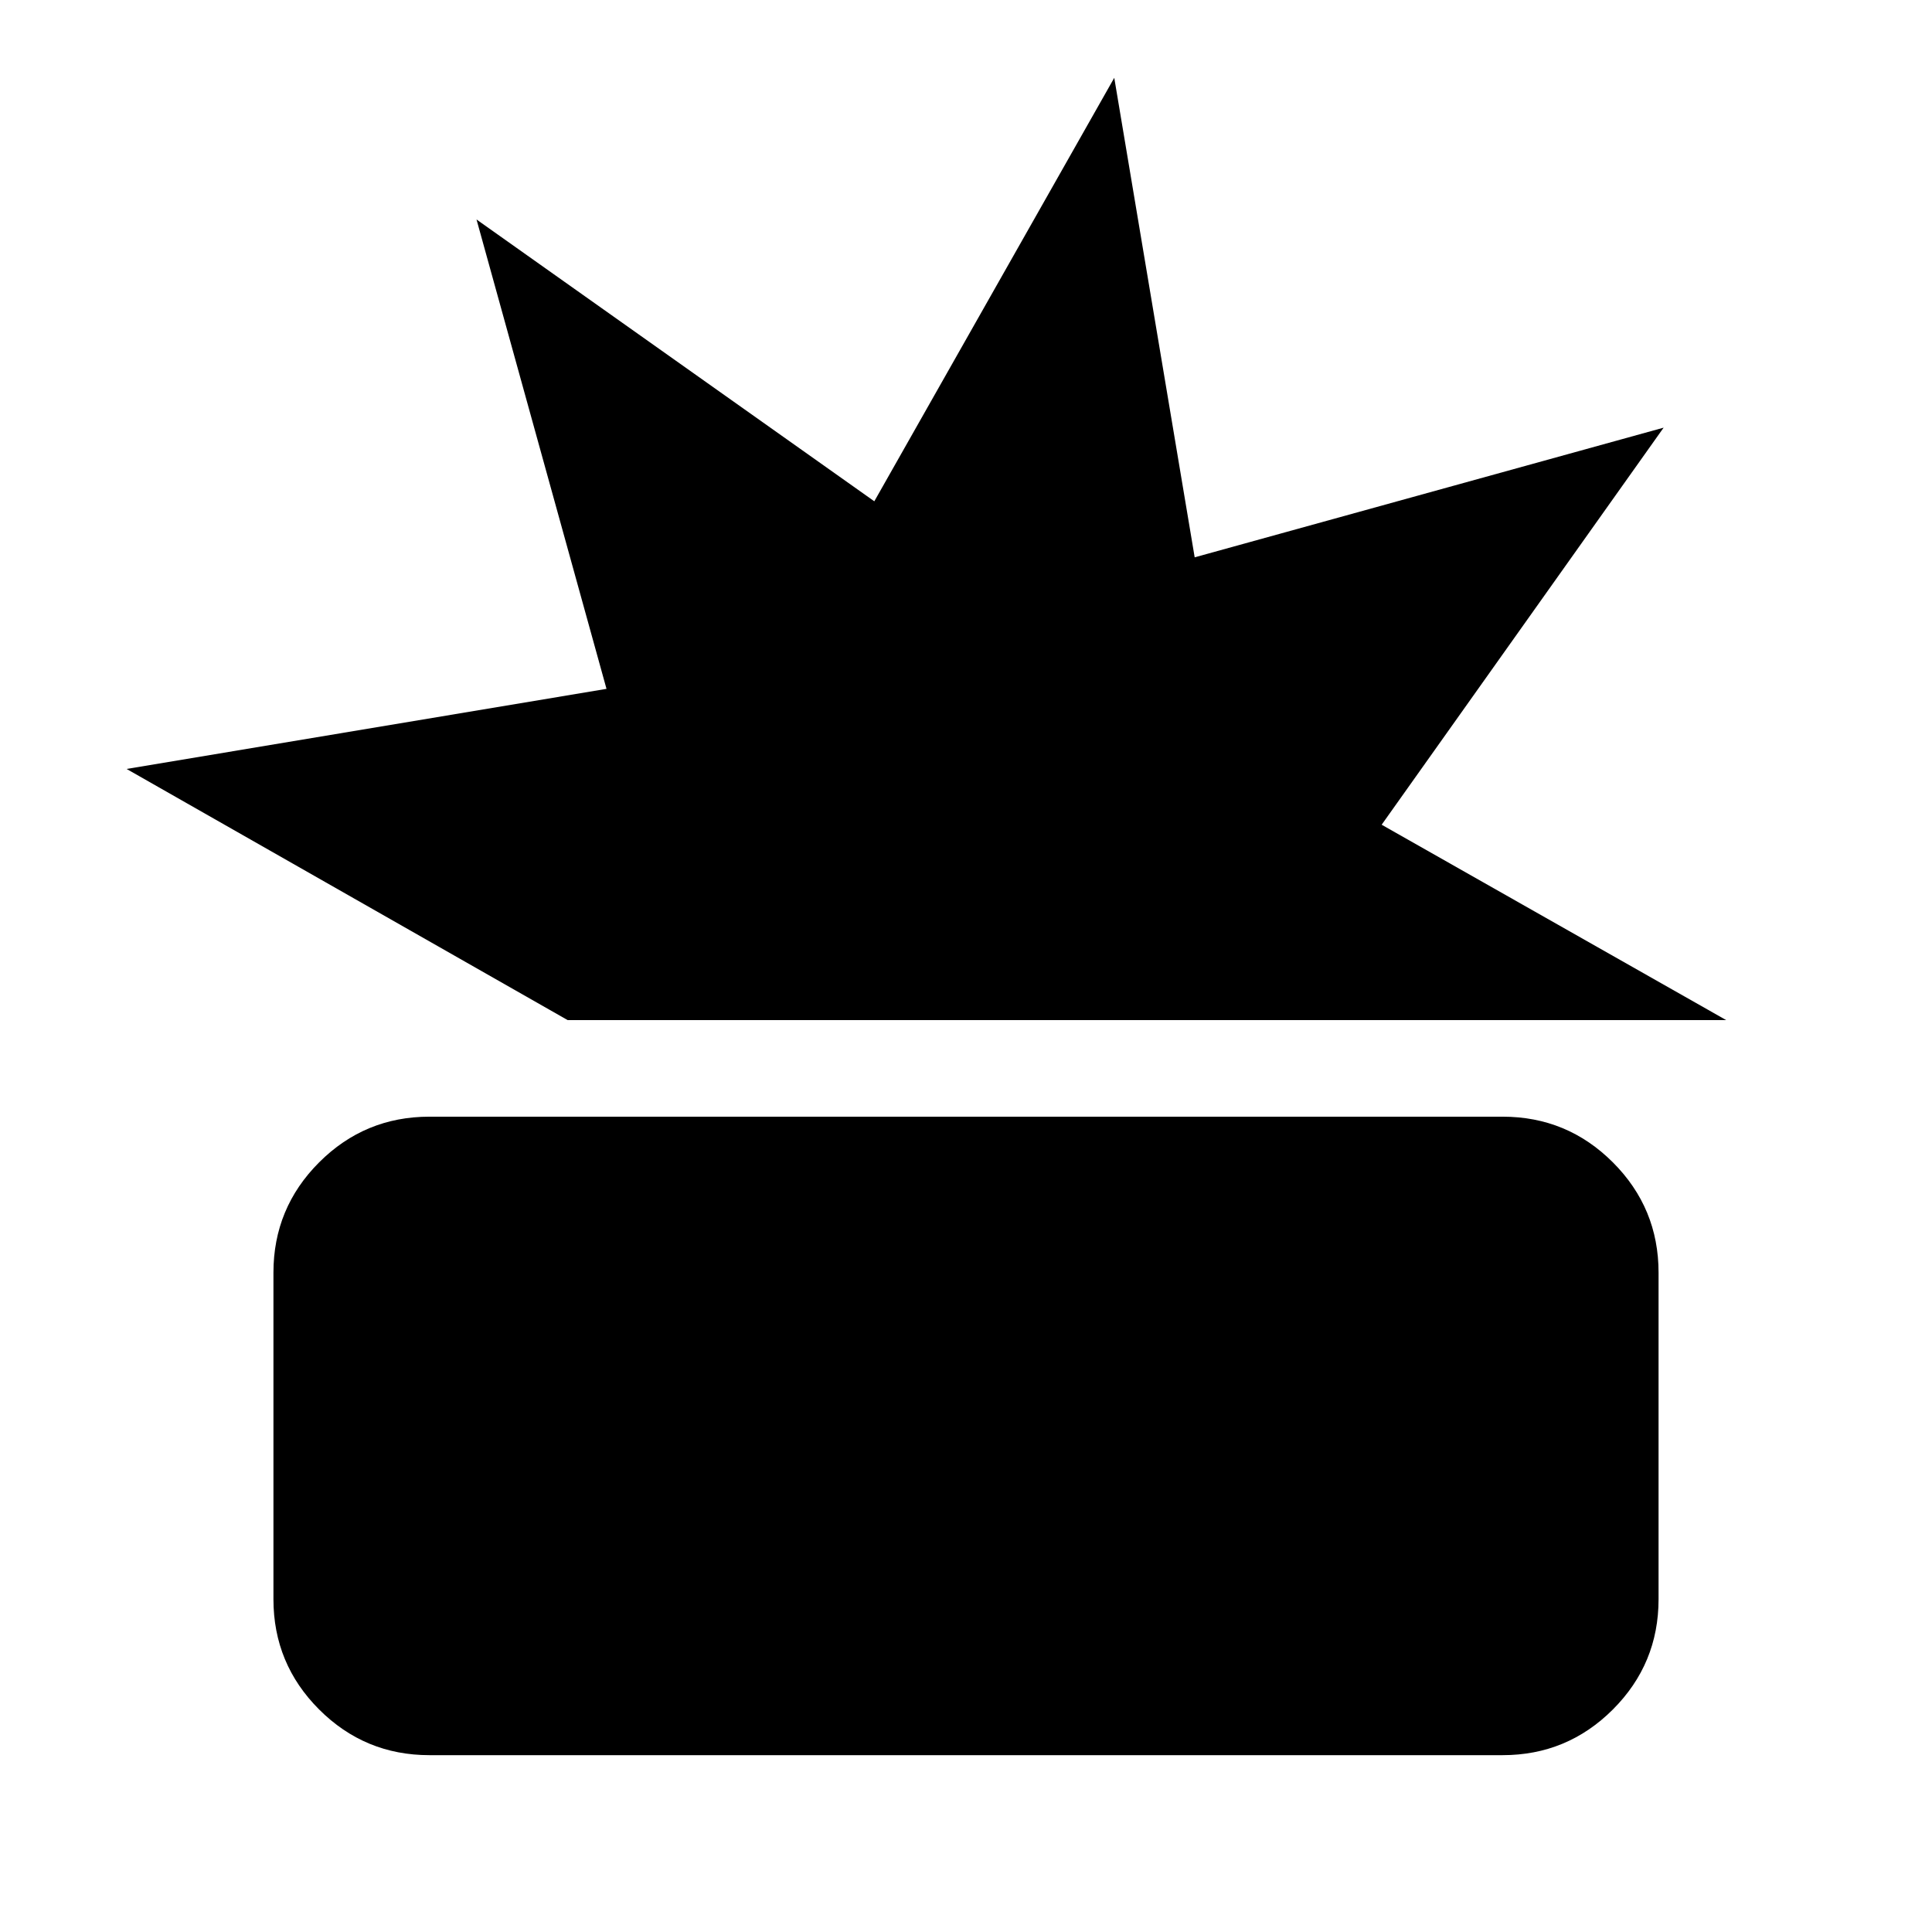 <svg xmlns="http://www.w3.org/2000/svg" height="20" viewBox="0 -960 960 960" width="20"><path d="M213.37-87.87q-32.09 0-54.8-22.7-22.7-22.71-22.7-54.8v-162.26q0-32.09 22.7-54.8 22.71-22.7 54.8-22.7h533.26q32.09 0 54.8 22.7 22.7 22.71 22.7 54.8v162.26q0 32.09-22.7 54.8-22.71 22.7-54.8 22.7H213.37Zm68.67-365.26L62.91-577.91l238.46-39.8-64.59-233.23 197.66 140.03 119.23-210.42 39.96 238.26 233.02-64.43-140.11 197.3 171.18 97.07H282.04Z"/></svg>
